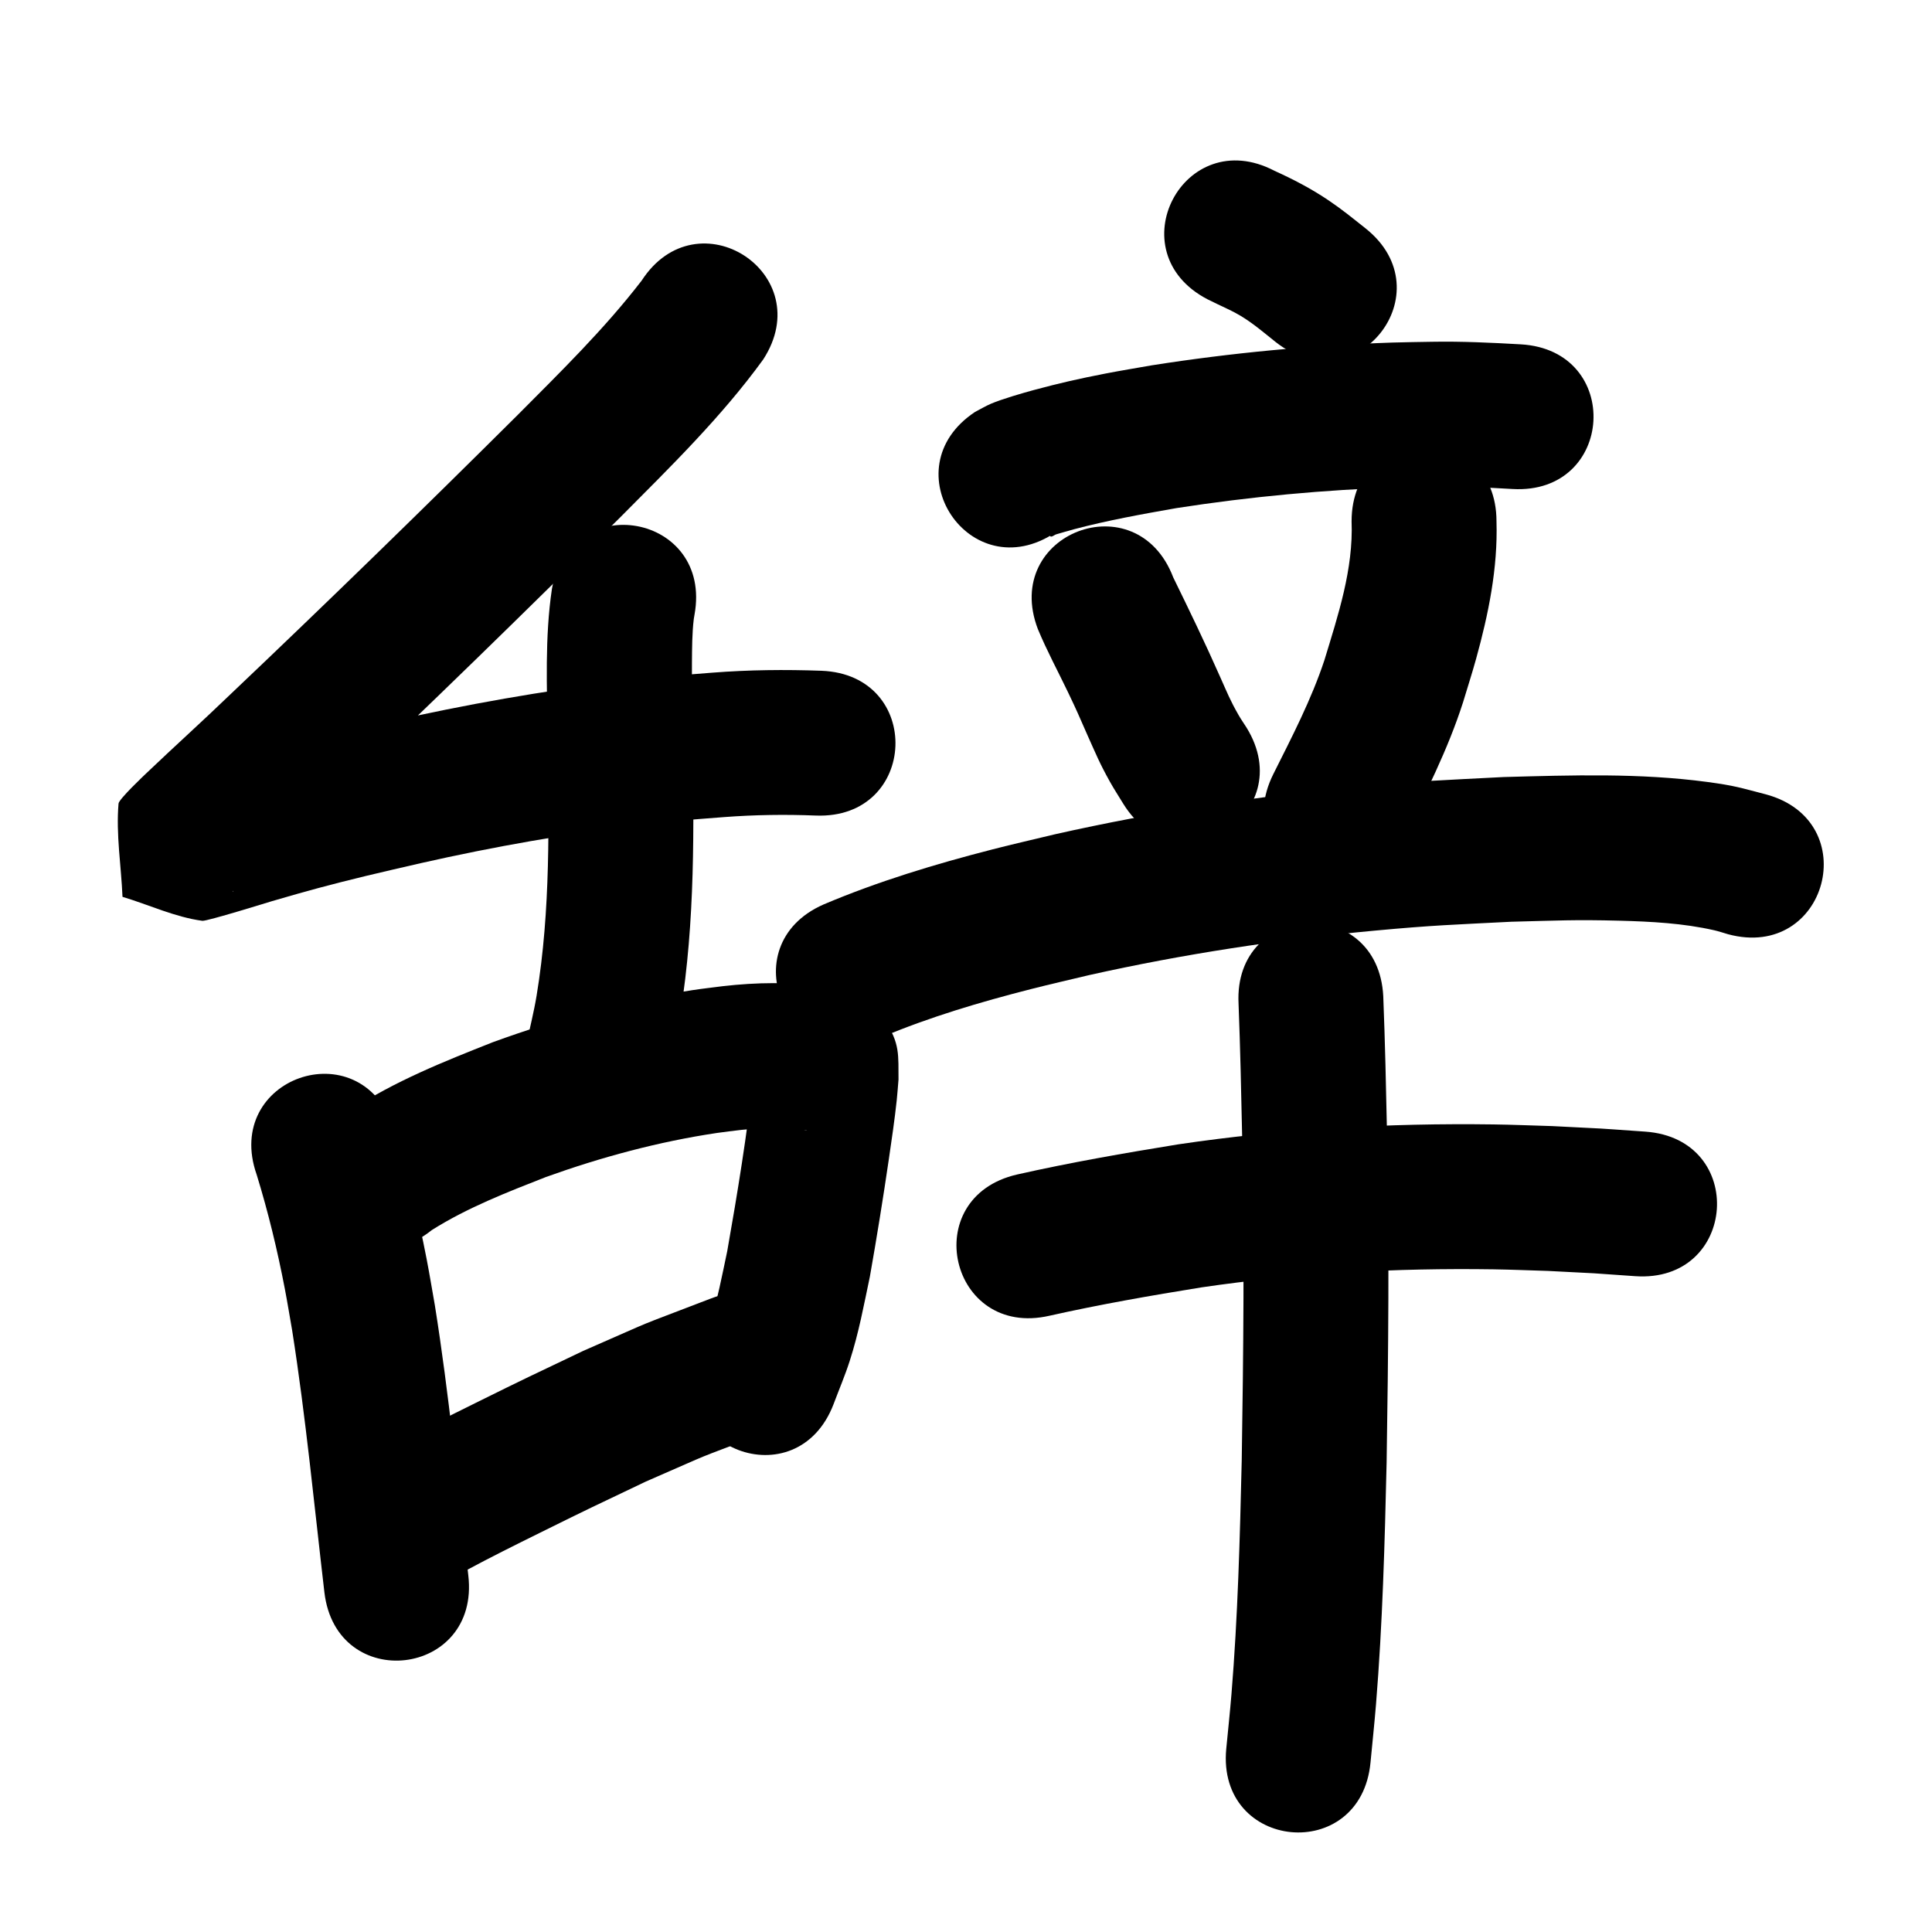 <?xml version="1.0" ?>
<svg xmlns="http://www.w3.org/2000/svg" viewBox="0 0 1000 1000">
<path d="m 332.11,145.254 c -19.282,25.036 -41.933,47.169 -64.163,69.532 -49.054,48.784 -98.609,97.072 -148.79,144.696 -14.163,13.644 -28.78,26.81 -43.018,40.373 -1.214,1.157 -14.587,13.742 -14.783,16.058 -1.362,16.053 1.368,32.192 2.052,48.288 13.776,4.137 27.075,10.476 41.328,12.411 2.274,0.309 35.102,-9.899 36.024,-10.168 18.634,-5.442 29.395,-8.365 48.627,-13.05 9.516,-2.318 19.077,-4.445 28.616,-6.668 37.568,-8.498 75.555,-15.167 113.798,-19.777 19.407,-2.339 24.201,-2.537 42.964,-4.017 15.828,-1.207 31.685,-1.434 47.537,-0.799 52.995,2.009 55.836,-72.937 2.841,-74.946 v 0 c -18.784,-0.681 -37.574,-0.483 -56.326,0.981 -20.583,1.651 -25.733,1.866 -46.956,4.443 -40.628,4.932 -80.984,12.04 -120.898,21.077 -10.053,2.348 -20.13,4.593 -30.158,7.045 -20.513,5.015 -31.945,8.136 -51.777,13.929 -5.773,1.686 -11.519,3.465 -17.266,5.237 -2.603,0.803 -9.853,0.719 -7.782,2.488 7.877,6.734 18.366,9.606 27.549,14.408 -0.247,14.955 -0.459,29.911 -0.74,44.865 -0.003,0.162 -0.205,-0.358 -0.094,-0.476 2.122,-2.267 4.398,-4.385 6.647,-6.527 14.383,-13.696 29.14,-27 43.447,-40.777 50.71,-48.131 100.793,-96.926 150.362,-146.232 25.839,-26.015 52.287,-51.819 73.887,-81.588 28.856,-44.496 -34.07,-85.304 -62.926,-40.808 z"/>
<path d="m 285.688,304.725 c -3.751,25.188 -2.553,50.961 -2.246,76.341 0.639,44.773 1.628,89.946 -5.704,134.307 -1.406,8.505 -3.546,16.872 -5.319,25.308 -10.663,51.95 62.805,67.03 73.468,15.08 v 0 c 2.098,-10.423 4.608,-20.772 6.294,-31.27 7.663,-47.699 7.028,-96.207 6.255,-144.338 -0.15,-12.202 -0.376,-24.778 -0.285,-37.009 0.056,-7.52 0.051,-15.291 0.956,-22.792 0.088,-0.732 0.243,-1.454 0.365,-2.18 9.508,-52.174 -64.277,-65.62 -73.785,-13.446 z"/>
<path d="m 132.842,607.972 c 5.974,19.381 10.75,39.144 14.574,59.059 1.38,7.184 2.54,14.409 3.81,21.614 7.071,44.964 11.383,90.291 16.677,135.483 6.172,52.673 80.662,43.944 74.49,-8.729 v 0 c -5.468,-46.649 -9.907,-93.441 -17.318,-139.84 -1.424,-7.998 -2.727,-16.018 -4.272,-23.994 -4.47,-23.087 -10.057,-46.006 -17.19,-68.418 -17.554,-50.043 -88.326,-25.218 -70.772,24.826 z"/>
<path d="m 223.517,636.68 c 18.431,-11.623 38.909,-19.561 59.112,-27.48 28.672,-10.298 58.276,-18.272 88.432,-22.777 4.187,-0.625 8.4,-1.062 12.599,-1.592 10.851,-1.034 21.835,-1.658 32.648,0.017 0.426,0.078 0.875,0.077 1.278,0.235 0.351,0.137 -0.755,-0.066 -1.117,-0.172 -1.739,-0.51 -3.661,-0.675 -5.173,-1.675 -5.029,-3.324 -10.457,-6.457 -14.234,-11.155 -1.21,-1.506 -4.918,-10.741 -6.953,-15.788 -3.389,30.611 -8.34,61.046 -13.705,91.366 -2.717,12.742 -4.901,24.829 -8.998,37.209 -1.7,5.137 -3.993,10.058 -5.989,15.087 -18.978,49.521 51.055,76.36 70.033,26.839 v 0 c 2.784,-7.445 5.917,-14.769 8.352,-22.335 4.757,-14.781 7.258,-28.595 10.459,-43.758 3.578,-20.302 6.863,-40.615 9.849,-61.013 1.427,-9.745 2.994,-20.379 4.042,-30.233 0.378,-3.557 0.611,-7.129 0.916,-10.693 -0.155,-12.09 0.997,-18.854 -7.272,-30.683 -7.734,-11.064 -18.631,-15.638 -30.92,-17.482 -17.526,-2.402 -35.235,-2.17 -52.807,-0.15 -5.217,0.683 -10.449,1.253 -15.65,2.05 -35.224,5.396 -69.809,14.728 -103.269,26.918 -25.332,10.013 -50.946,20.203 -73.802,35.272 -1.593,1.05 -3.081,2.251 -4.621,3.377 -41.448,33.084 5.34,91.701 46.788,58.616 z"/>
<path d="m 226.546,821.268 c 5.774,-3.483 6.987,-4.272 14.479,-8.303 13.037,-7.014 25.077,-12.986 38.462,-19.611 27.099,-13.412 26.682,-13.086 54.736,-26.473 40.042,-17.425 19.805,-9.155 60.716,-24.803 49.512,-19.002 22.639,-89.022 -26.873,-70.02 v 0 c -44.8,17.247 -22.756,8.188 -66.148,27.137 -28.081,13.405 -28.889,13.66 -55.992,27.087 -18.474,9.152 -37.018,18.278 -54.788,28.762 -2.556,1.508 -5.025,3.157 -7.537,4.736 -43.478,30.367 -0.533,91.854 42.945,61.488 z"/>
<path d="m 624.926,154.875 c 1.701,0.829 3.397,1.667 5.102,2.487 4.286,2.06 7.967,3.638 12.042,6.073 6.436,3.846 12.21,8.802 18.048,13.464 41.529,32.982 88.173,-25.75 46.643,-58.732 v 0 c -6.836,-5.406 -11.906,-9.609 -19.208,-14.54 -8.816,-5.953 -18.213,-10.842 -27.888,-15.221 -47.001,-24.565 -81.74,41.905 -34.739,66.469 z"/>
<path d="m 546.166,275.697 c -0.885,0.586 -3.261,0.886 -2.655,1.758 0.641,0.923 2.166,-0.599 3.247,-0.906 3.102,-0.879 6.185,-1.828 9.303,-2.651 17.489,-4.618 35.157,-7.787 52.961,-10.919 38.068,-5.909 76.54,-9.502 115.048,-10.744 6.237,-0.201 12.478,-0.232 18.717,-0.348 13.386,-0.229 26.751,0.45 40.106,1.224 52.947,3.026 57.225,-71.852 4.279,-74.878 v 0 c -15.261,-0.861 -30.535,-1.605 -45.829,-1.333 -6.884,0.137 -13.77,0.181 -20.651,0.41 -41.754,1.389 -83.465,5.324 -124.731,11.814 -7.919,1.407 -15.861,2.692 -23.757,4.222 -13.46,2.607 -23.932,4.985 -36.946,8.494 -5.578,1.504 -16.637,4.701 -22.298,7.118 -2.873,1.227 -5.555,2.86 -8.332,4.29 -44.156,29.372 -2.618,91.819 41.538,62.447 z"/>
<path d="m 537.192,325.602 c 4.632,11.172 10.4,21.822 15.617,32.721 4.831,10.094 5.488,11.81 10.014,22.096 4.469,9.956 6.282,14.548 11.685,24.233 2.149,3.853 4.574,7.545 6.861,11.318 27.843,45.136 91.675,5.761 63.832,-39.376 v 0 c -1.377,-2.167 -2.852,-4.273 -4.13,-6.5 -4.408,-7.684 -5.836,-11.5 -9.624,-19.934 -7.645,-17.308 -15.873,-34.318 -24.189,-51.31 -18.917,-49.545 -88.983,-22.792 -70.067,26.752 z"/>
<path d="m 699.579,269.868 c 0.965,24.752 -6.974,48.496 -14.08,71.866 -6.802,20.511 -16.799,39.686 -26.438,58.945 -23.684,47.451 43.421,80.945 67.105,33.494 v 0 c 11.489,-23.073 23.243,-46.114 31.128,-70.751 2.238,-7.449 4.64,-14.85 6.713,-22.347 6.418,-23.209 11.314,-47.009 10.572,-71.208 0,-53.033 -75,-53.033 -75,0 z"/>
<path d="m 456.458,536.806 c 24.926,-10.457 50.949,-18.159 77.111,-24.84 10.017,-2.558 20.103,-4.836 30.154,-7.253 48.718,-10.893 98.161,-18.414 147.86,-23.022 30.597,-2.837 40.493,-3.048 70.639,-4.599 24.021,-0.6 32.726,-1.151 55.977,-0.54 16.412,0.431 33.021,1.293 49.086,4.951 2.435,0.554 4.801,1.378 7.201,2.068 51.22,13.746 70.661,-58.69 19.44,-72.437 v 0 c -13.331,-3.442 -15.799,-4.458 -30.359,-6.408 -34.849,-4.666 -70.2,-3.485 -105.227,-2.534 -31.855,1.663 -42.45,1.9 -74.789,4.93 -52.914,4.959 -105.55,13.022 -157.41,24.68 -10.792,2.608 -21.622,5.063 -32.375,7.825 -29.724,7.634 -59.244,16.539 -87.525,28.535 -48.538,21.366 -18.322,90.01 30.216,68.644 z"/>
<path d="m 543.244,681.017 c 26.026,-5.842 52.303,-10.421 78.628,-14.67 49.997,-7.355 100.603,-10.096 151.112,-9.347 9.437,0.14 18.868,0.555 28.302,0.833 31.51,1.634 16.495,0.704 45.049,2.711 52.904,3.703 58.14,-71.114 5.236,-74.817 v 0 c -30.497,-2.125 -14.459,-1.142 -48.119,-2.863 -10.14,-0.288 -20.276,-0.725 -30.419,-0.864 -54.538,-0.748 -109.17,2.303 -163.144,10.31 -27.946,4.534 -55.847,9.39 -83.474,15.619 -51.681,11.9 -34.852,84.987 16.828,73.088 z"/>
<path d="m 641.071,519.433 c 0.89,22.986 1.384,45.99 1.868,68.989 1.22,55.773 0.665,111.561 -0.217,167.334 -0.949,40.456 -2.017,80.95 -5.331,121.296 -0.771,9.382 -1.788,18.742 -2.682,28.113 -5.013,52.796 69.652,59.884 74.664,7.089 v 0 c 0.947,-10.015 2.022,-20.019 2.84,-30.046 3.398,-41.669 4.531,-83.487 5.499,-125.268 0.894,-56.694 1.452,-113.404 0.21,-170.099 -0.501,-23.723 -1.008,-47.452 -1.945,-71.162 -2.654,-52.967 -77.56,-49.213 -74.906,3.754 z"/>
</svg>
